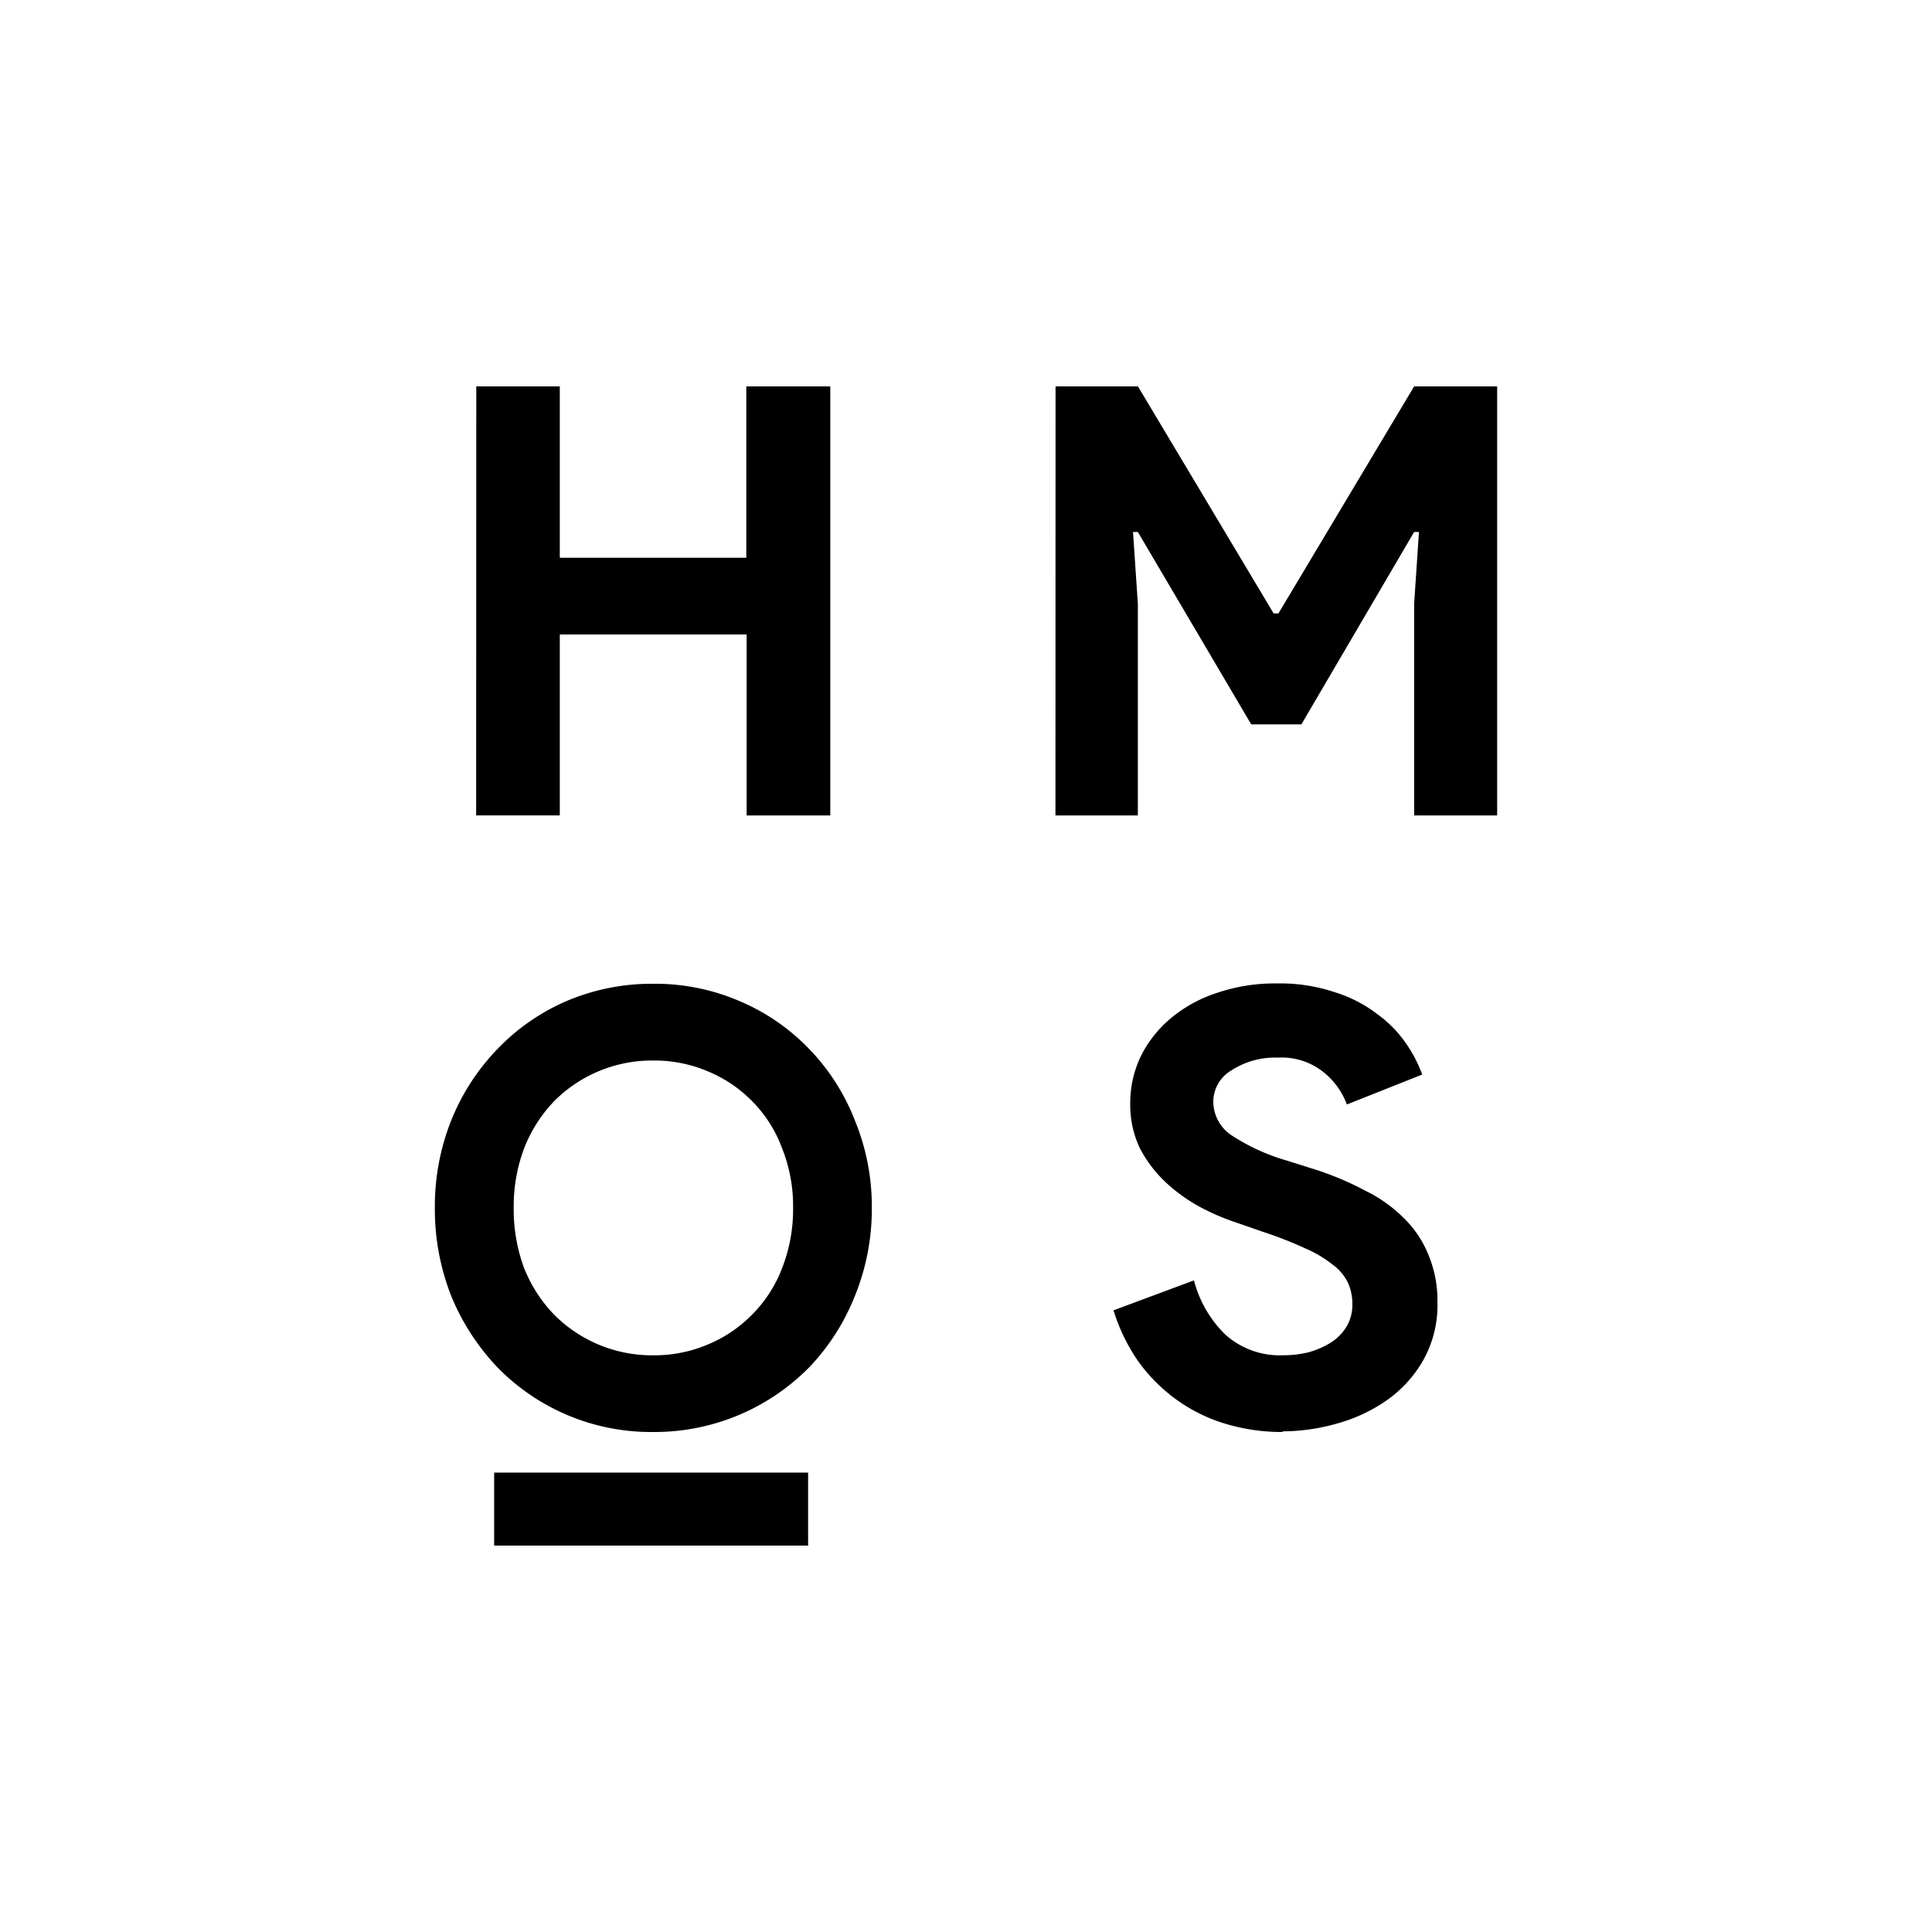 <?xml version="1.0" encoding="utf-8"?>
<svg role="img" viewBox="0 0 24 24" xmlns="http://www.w3.org/2000/svg">
	<title>HarmonyOS</title>
	<path d="M1.861 0H3.59v3.548h3.861V0H9.19v8.883H7.458V5.136H3.59v3.746H1.858Zm8.248 8.883ZM13.854 0h1.706l2.809 4.7h.1L21.278 0h1.719v8.883h-1.719v-4.38l.1-1.489h-.1l-2.334 3.983h-1.039l-2.347-3.983h-.1l.1 1.489v4.38h-1.706Zm4.702 21.648a4.082 4.082 0 0 1-1.154-.161 3.417 3.417 0 0 1-1.01-.484 3.5 3.5 0 0 1-.8-.782 3.817 3.817 0 0 1-.538-1.092l1.666-.62a2.411 2.411 0 0 0 .643 1.116 1.683 1.683 0 0 0 1.207.434 2.173 2.173 0 0 0 .524-.062 1.749 1.749 0 0 0 .459-.2 1.02 1.02 0 0 0 .328-.335.88.88 0 0 0 .118-.459 1.052 1.052 0 0 0-.092-.447 1.031 1.031 0 0 0-.315-.373 2.538 2.538 0 0 0-.564-.335 8.135 8.135 0 0 0-.852-.335l-.577-.2a4.753 4.753 0 0 1-.774-.335 3.44 3.44 0 0 1-.7-.509 2.662 2.662 0 0 1-.525-.695 2.093 2.093 0 0 1-.2-.918 2.248 2.248 0 0 1 .21-.968 2.433 2.433 0 0 1 .616-.794 2.87 2.87 0 0 1 .957-.533 3.726 3.726 0 0 1 1.246-.2 3.57 3.57 0 0 1 1.22.186 2.783 2.783 0 0 1 .879.459 2.468 2.468 0 0 1 .59.608 2.9 2.9 0 0 1 .328.633l-1.56.62a1.55 1.55 0 0 0-.485-.67 1.387 1.387 0 0 0-.944-.3 1.655 1.655 0 0 0-.957.261.754.754 0 0 0-.38.658.843.843 0 0 0 .367.682 4.232 4.232 0 0 0 1.167.534l.59.186a6.271 6.271 0 0 1 1.023.434 2.948 2.948 0 0 1 .8.57 2.191 2.191 0 0 1 .511.769 2.44 2.44 0 0 1 .183.98 2.317 2.317 0 0 1-.3 1.2 2.559 2.559 0 0 1-.747.819 3.361 3.361 0 0 1-1.036.484 4.184 4.184 0 0 1-1.128.161Zm-13.028 0a4.441 4.441 0 0 1-3.23-1.34 4.757 4.757 0 0 1-.956-1.476 4.912 4.912 0 0 1-.339-1.824 4.813 4.813 0 0 1 .339-1.811 4.569 4.569 0 0 1 .956-1.477 4.38 4.38 0 0 1 1.427-.992 4.5 4.5 0 0 1 1.8-.36 4.417 4.417 0 0 1 1.79.36 4.343 4.343 0 0 1 1.44.992 4.418 4.418 0 0 1 .944 1.477 4.67 4.67 0 0 1 .351 1.811 4.765 4.765 0 0 1-.351 1.824 4.589 4.589 0 0 1-.944 1.476 4.495 4.495 0 0 1-3.23 1.34Zm0-1.588a2.822 2.822 0 0 0 1.125-.223 2.761 2.761 0 0 0 .92-.621 2.723 2.723 0 0 0 .617-.955 3.321 3.321 0 0 0 .23-1.253 3.227 3.227 0 0 0-.23-1.24 2.7 2.7 0 0 0-.617-.968 2.759 2.759 0 0 0-.92-.62 2.821 2.821 0 0 0-1.125-.223 2.856 2.856 0 0 0-2.057.844 2.946 2.946 0 0 0-.617.968 3.388 3.388 0 0 0-.218 1.24 3.488 3.488 0 0 0 .218 1.253 2.972 2.972 0 0 0 .617.955 2.856 2.856 0 0 0 2.057.843Zm4.972 1.389Zm-8.269 1.039h6.5V24h-6.5Z" transform="translate(4.8, 4.8) scale(0.6)" fill="#000000"></path>
</svg>